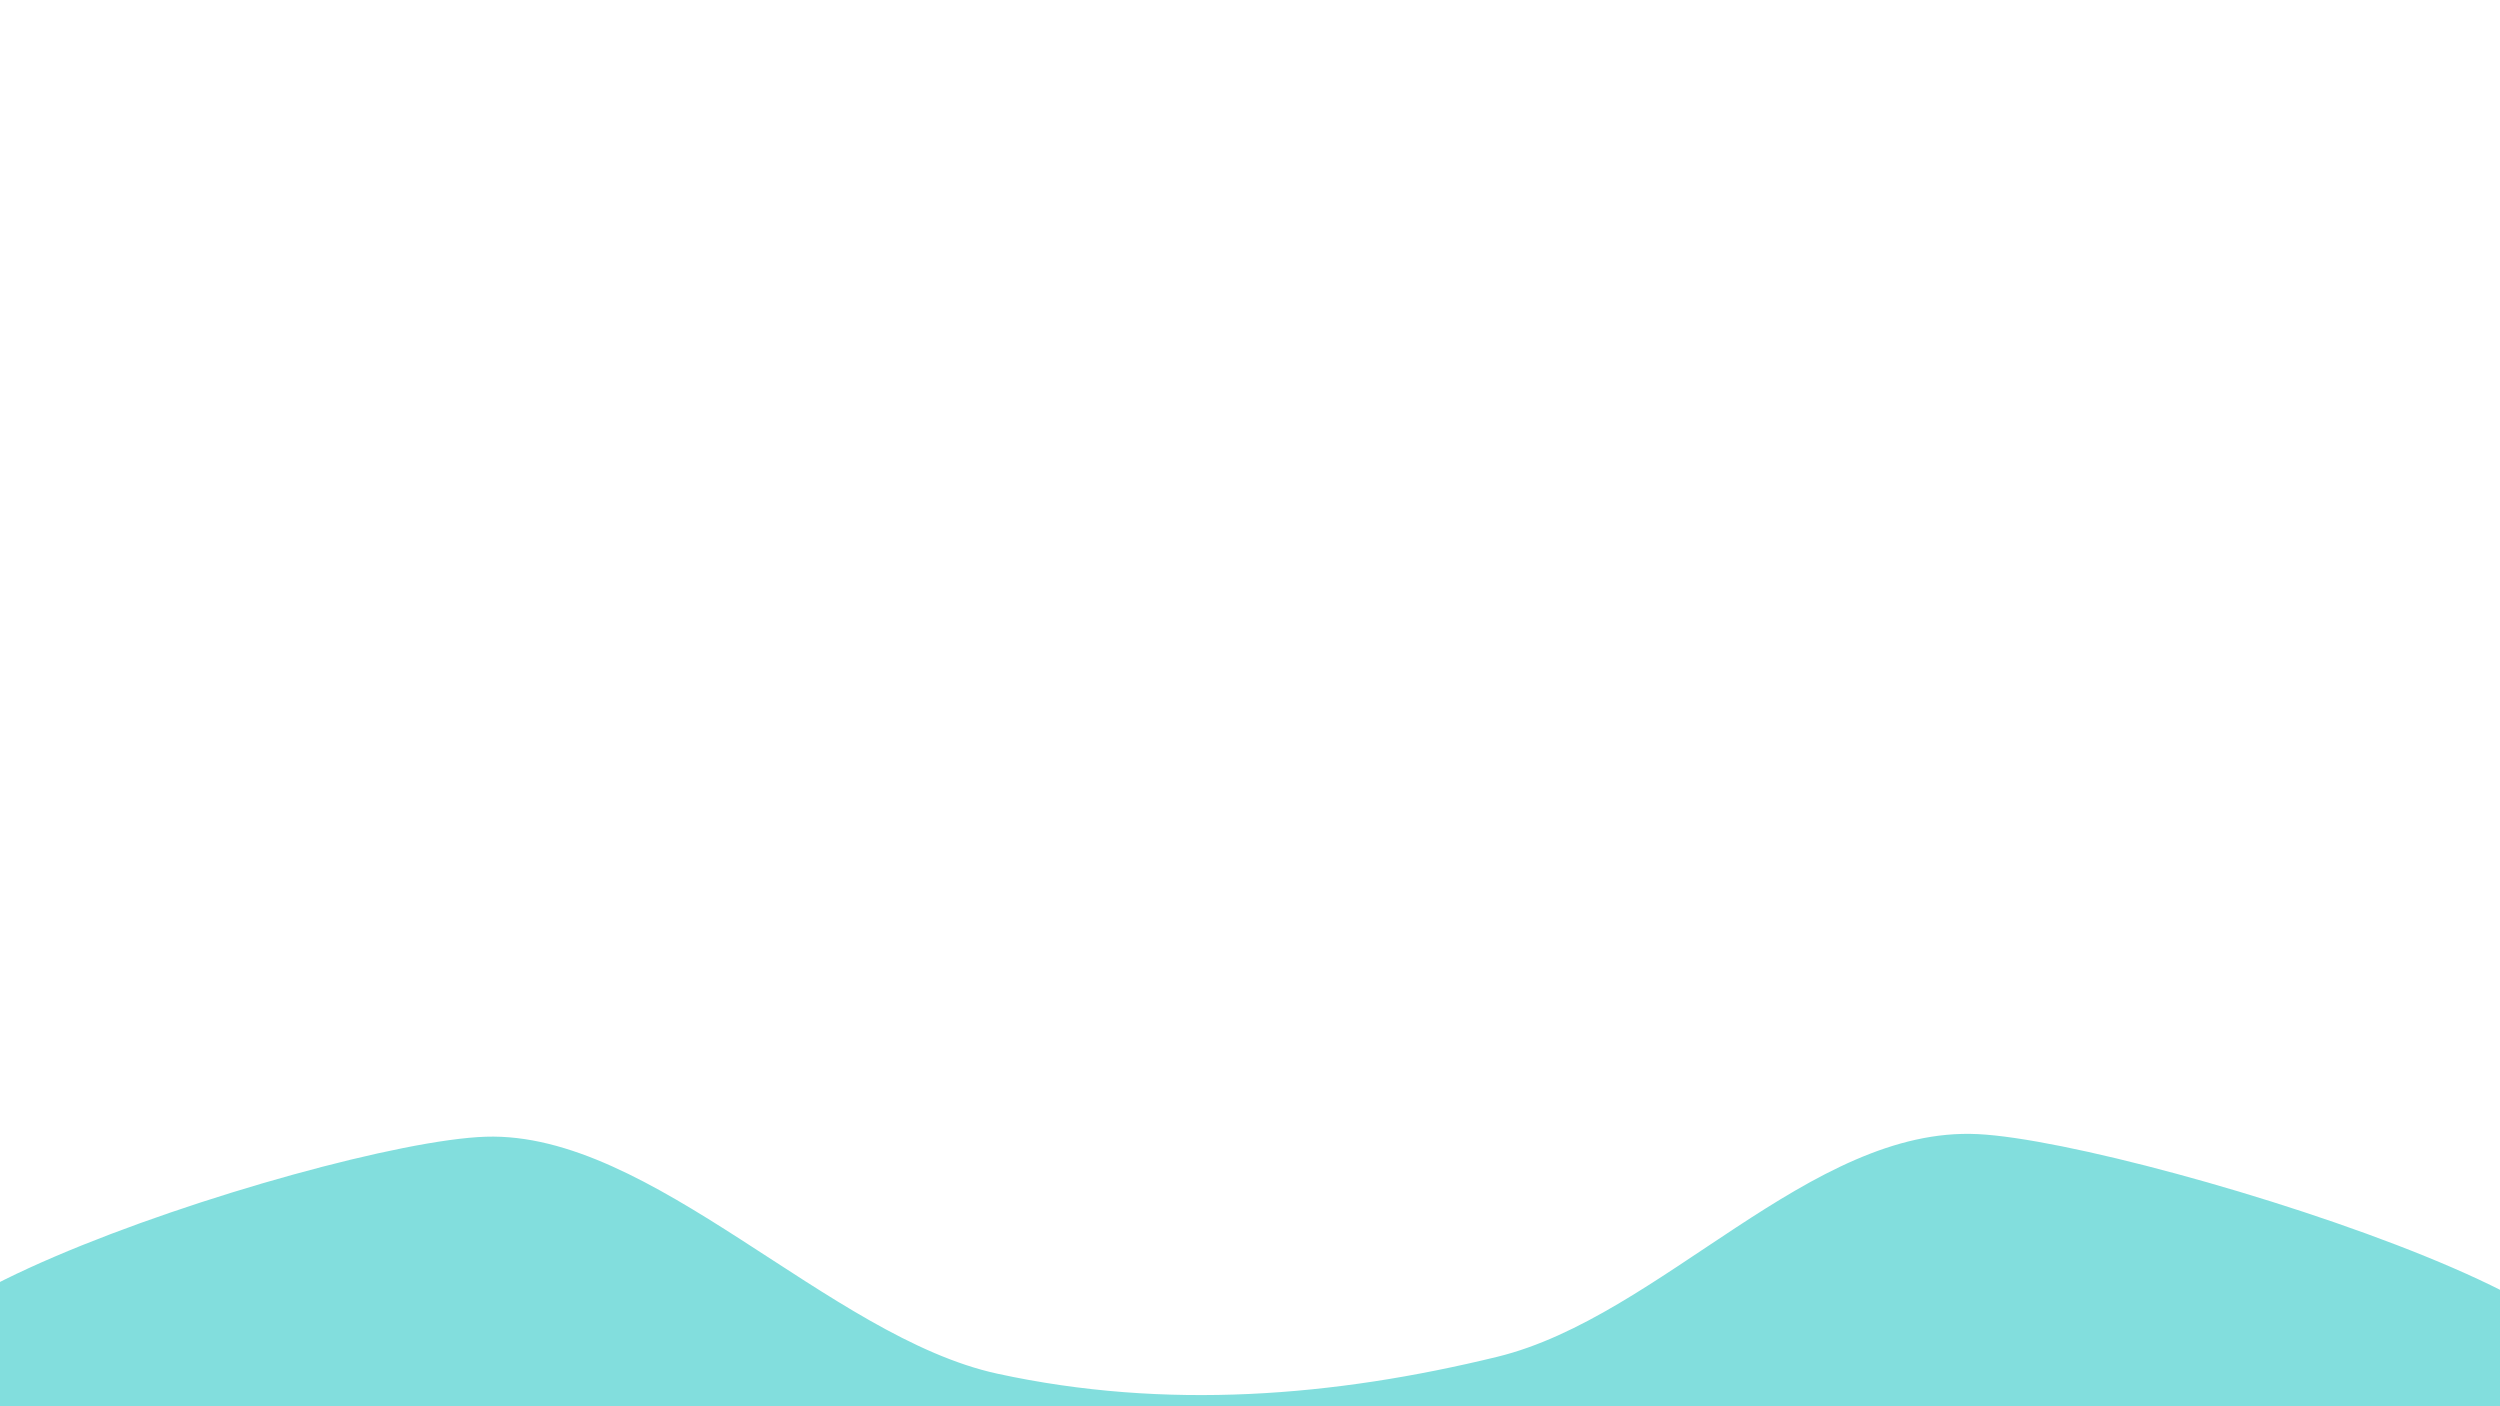 <svg width="1920" height="1080" viewBox="0 0 1920 1080" xmlns="http://www.w3.org/2000/svg"><path d="M1920,1080C1666.833,1114.833,257.833,1114.5,0,1080C-257.833,1045.5,245.333,877.167,373,873C500.667,868.833,636.5,1026.833,766,1055C895.5,1083.167,1024.5,1072.667,1150,1042C1275.5,1011.333,1390.667,864.667,1519,871C1647.333,877.333,2173.167,1045.167,1920,1080C1666.833,1114.833,257.833,1114.5,0,1080" fill="#82dedd"/></svg>